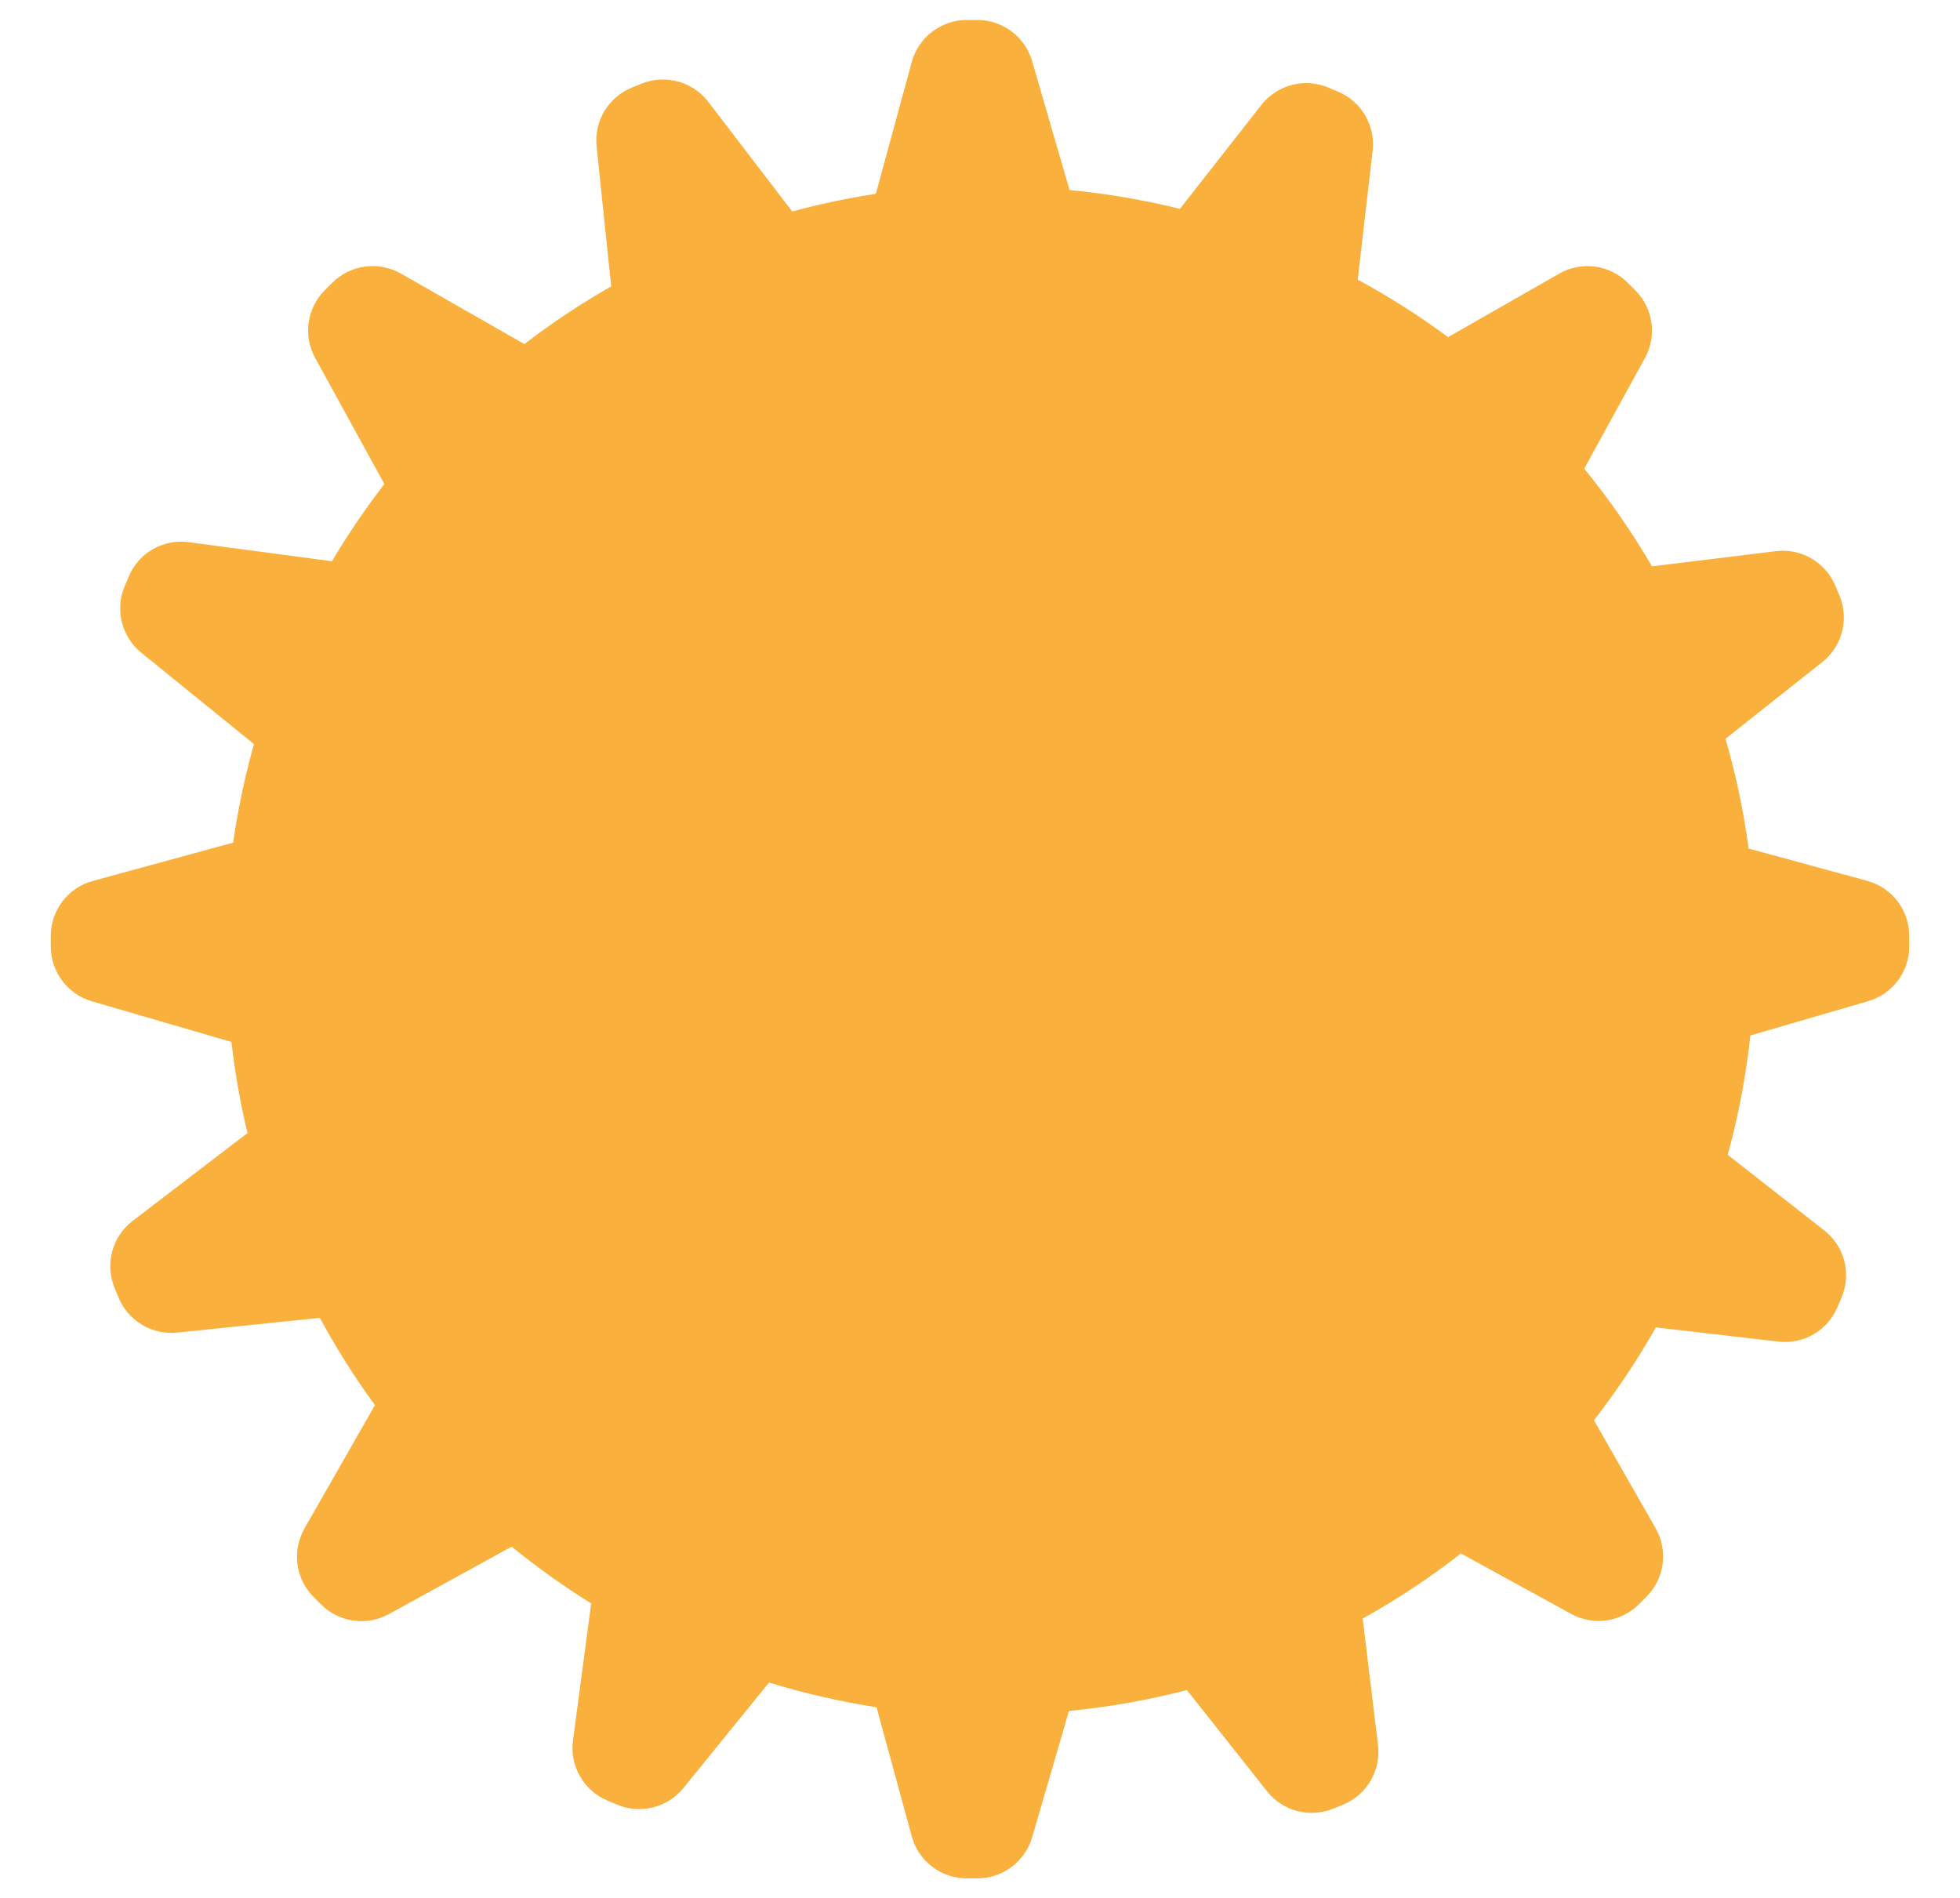 <?xml version="1.0" encoding="utf-8"?>
<!-- Generator: Adobe Illustrator 17.0.0, SVG Export Plug-In . SVG Version: 6.00 Build 0)  -->
<!DOCTYPE svg PUBLIC "-//W3C//DTD SVG 1.1//EN" "http://www.w3.org/Graphics/SVG/1.1/DTD/svg11.dtd">
<svg version="1.1" id="Layer_1" xmlns:x="http://ns.adobe.com/Extensibility/1.0/" xmlns:i="http://ns.adobe.com/AdobeIllustrator/10.0/" xmlns:graph="http://ns.adobe.com/Graphs/1.0/"
	 xmlns="http://www.w3.org/2000/svg" xmlns:xlink="http://www.w3.org/1999/xlink" x="0px" y="0px" width="18.917px"
	 height="18.323px" viewBox="0 0 18.917 18.323" enable-background="new 0 0 18.917 18.323" xml:space="preserve">
<g>
	<path fill="#F9B03D" d="M9.433,18.13H9.331c-0.248,0-0.466-0.166-0.531-0.405l-0.34-1.247c-0.346-0.053-0.693-0.133-1.038-0.238
		l-0.826,1.018c-0.154,0.19-0.416,0.255-0.641,0.16l-0.094-0.04c-0.228-0.096-0.364-0.334-0.331-0.579l0.176-1.323
		c-0.262-0.162-0.518-0.345-0.768-0.548l-1.185,0.651c-0.214,0.118-0.481,0.08-0.654-0.093l-0.072-0.072
		c-0.175-0.175-0.211-0.446-0.088-0.662l0.68-1.19c-0.193-0.263-0.37-0.544-0.532-0.842L1.71,12.862
		c-0.243,0.025-0.474-0.113-0.566-0.339l-0.039-0.094c-0.094-0.23-0.022-0.494,0.175-0.645l1.109-0.848
		c-0.069-0.285-0.121-0.579-0.155-0.879L0.886,9.664C0.652,9.596,0.49,9.38,0.49,9.136V9.034c0-0.248,0.166-0.466,0.405-0.531
		l1.355-0.37c0.046-0.319,0.113-0.637,0.201-0.951L1.363,6.299c-0.19-0.154-0.255-0.415-0.16-0.641l0.04-0.094
		C1.338,5.336,1.576,5.2,1.821,5.233l1.383,0.184C3.357,5.159,3.526,4.91,3.71,4.672L3.042,3.455
		c-0.118-0.214-0.08-0.481,0.093-0.654l0.072-0.072c0.176-0.175,0.447-0.211,0.662-0.089l1.192,0.681
		c0.265-0.204,0.545-0.39,0.838-0.557L5.758,1.413C5.732,1.17,5.871,0.939,6.097,0.846l0.094-0.038
		c0.23-0.093,0.494-0.022,0.645,0.175l0.81,1.058c0.267-0.072,0.537-0.129,0.807-0.17L8.8,0.598
		c0.065-0.239,0.283-0.405,0.531-0.405h0.102c0.245,0,0.46,0.162,0.528,0.396l0.362,1.245c0.367,0.036,0.723,0.097,1.065,0.182
		l0.786-1.003c0.153-0.195,0.418-0.264,0.647-0.168l0.094,0.04c0.225,0.095,0.361,0.327,0.333,0.57l-0.144,1.244
		c0.308,0.167,0.6,0.353,0.872,0.555l1.073-0.613c0.215-0.123,0.486-0.087,0.662,0.089l0.072,0.072
		c0.173,0.173,0.211,0.44,0.093,0.654l-0.586,1.067c0.243,0.298,0.462,0.614,0.654,0.943L17.14,5.32
		c0.247-0.031,0.482,0.109,0.576,0.338l0.039,0.094c0.093,0.227,0.024,0.487-0.168,0.639l-0.933,0.739
		c0.1,0.348,0.175,0.702,0.223,1.06l1.145,0.312c0.239,0.065,0.405,0.283,0.405,0.531v0.102c0,0.245-0.162,0.46-0.396,0.528
		l-1.137,0.331c-0.043,0.393-0.116,0.778-0.219,1.152l0.932,0.73c0.196,0.153,0.264,0.419,0.167,0.647l-0.04,0.094
		c-0.095,0.225-0.326,0.36-0.57,0.332l-1.182-0.137c-0.178,0.313-0.378,0.613-0.598,0.896l0.595,1.042
		c0.123,0.215,0.087,0.487-0.089,0.662l-0.072,0.072c-0.173,0.173-0.44,0.211-0.654,0.093L14.1,14.994
		c-0.298,0.233-0.615,0.443-0.948,0.628l0.148,1.221c0.03,0.246-0.109,0.482-0.339,0.576l-0.094,0.038
		c-0.227,0.092-0.487,0.024-0.638-0.168l-0.774-0.977c-0.367,0.096-0.748,0.164-1.138,0.202l-0.355,1.219
		C9.893,17.968,9.677,18.13,9.433,18.13z"/>
</g>
</svg>
